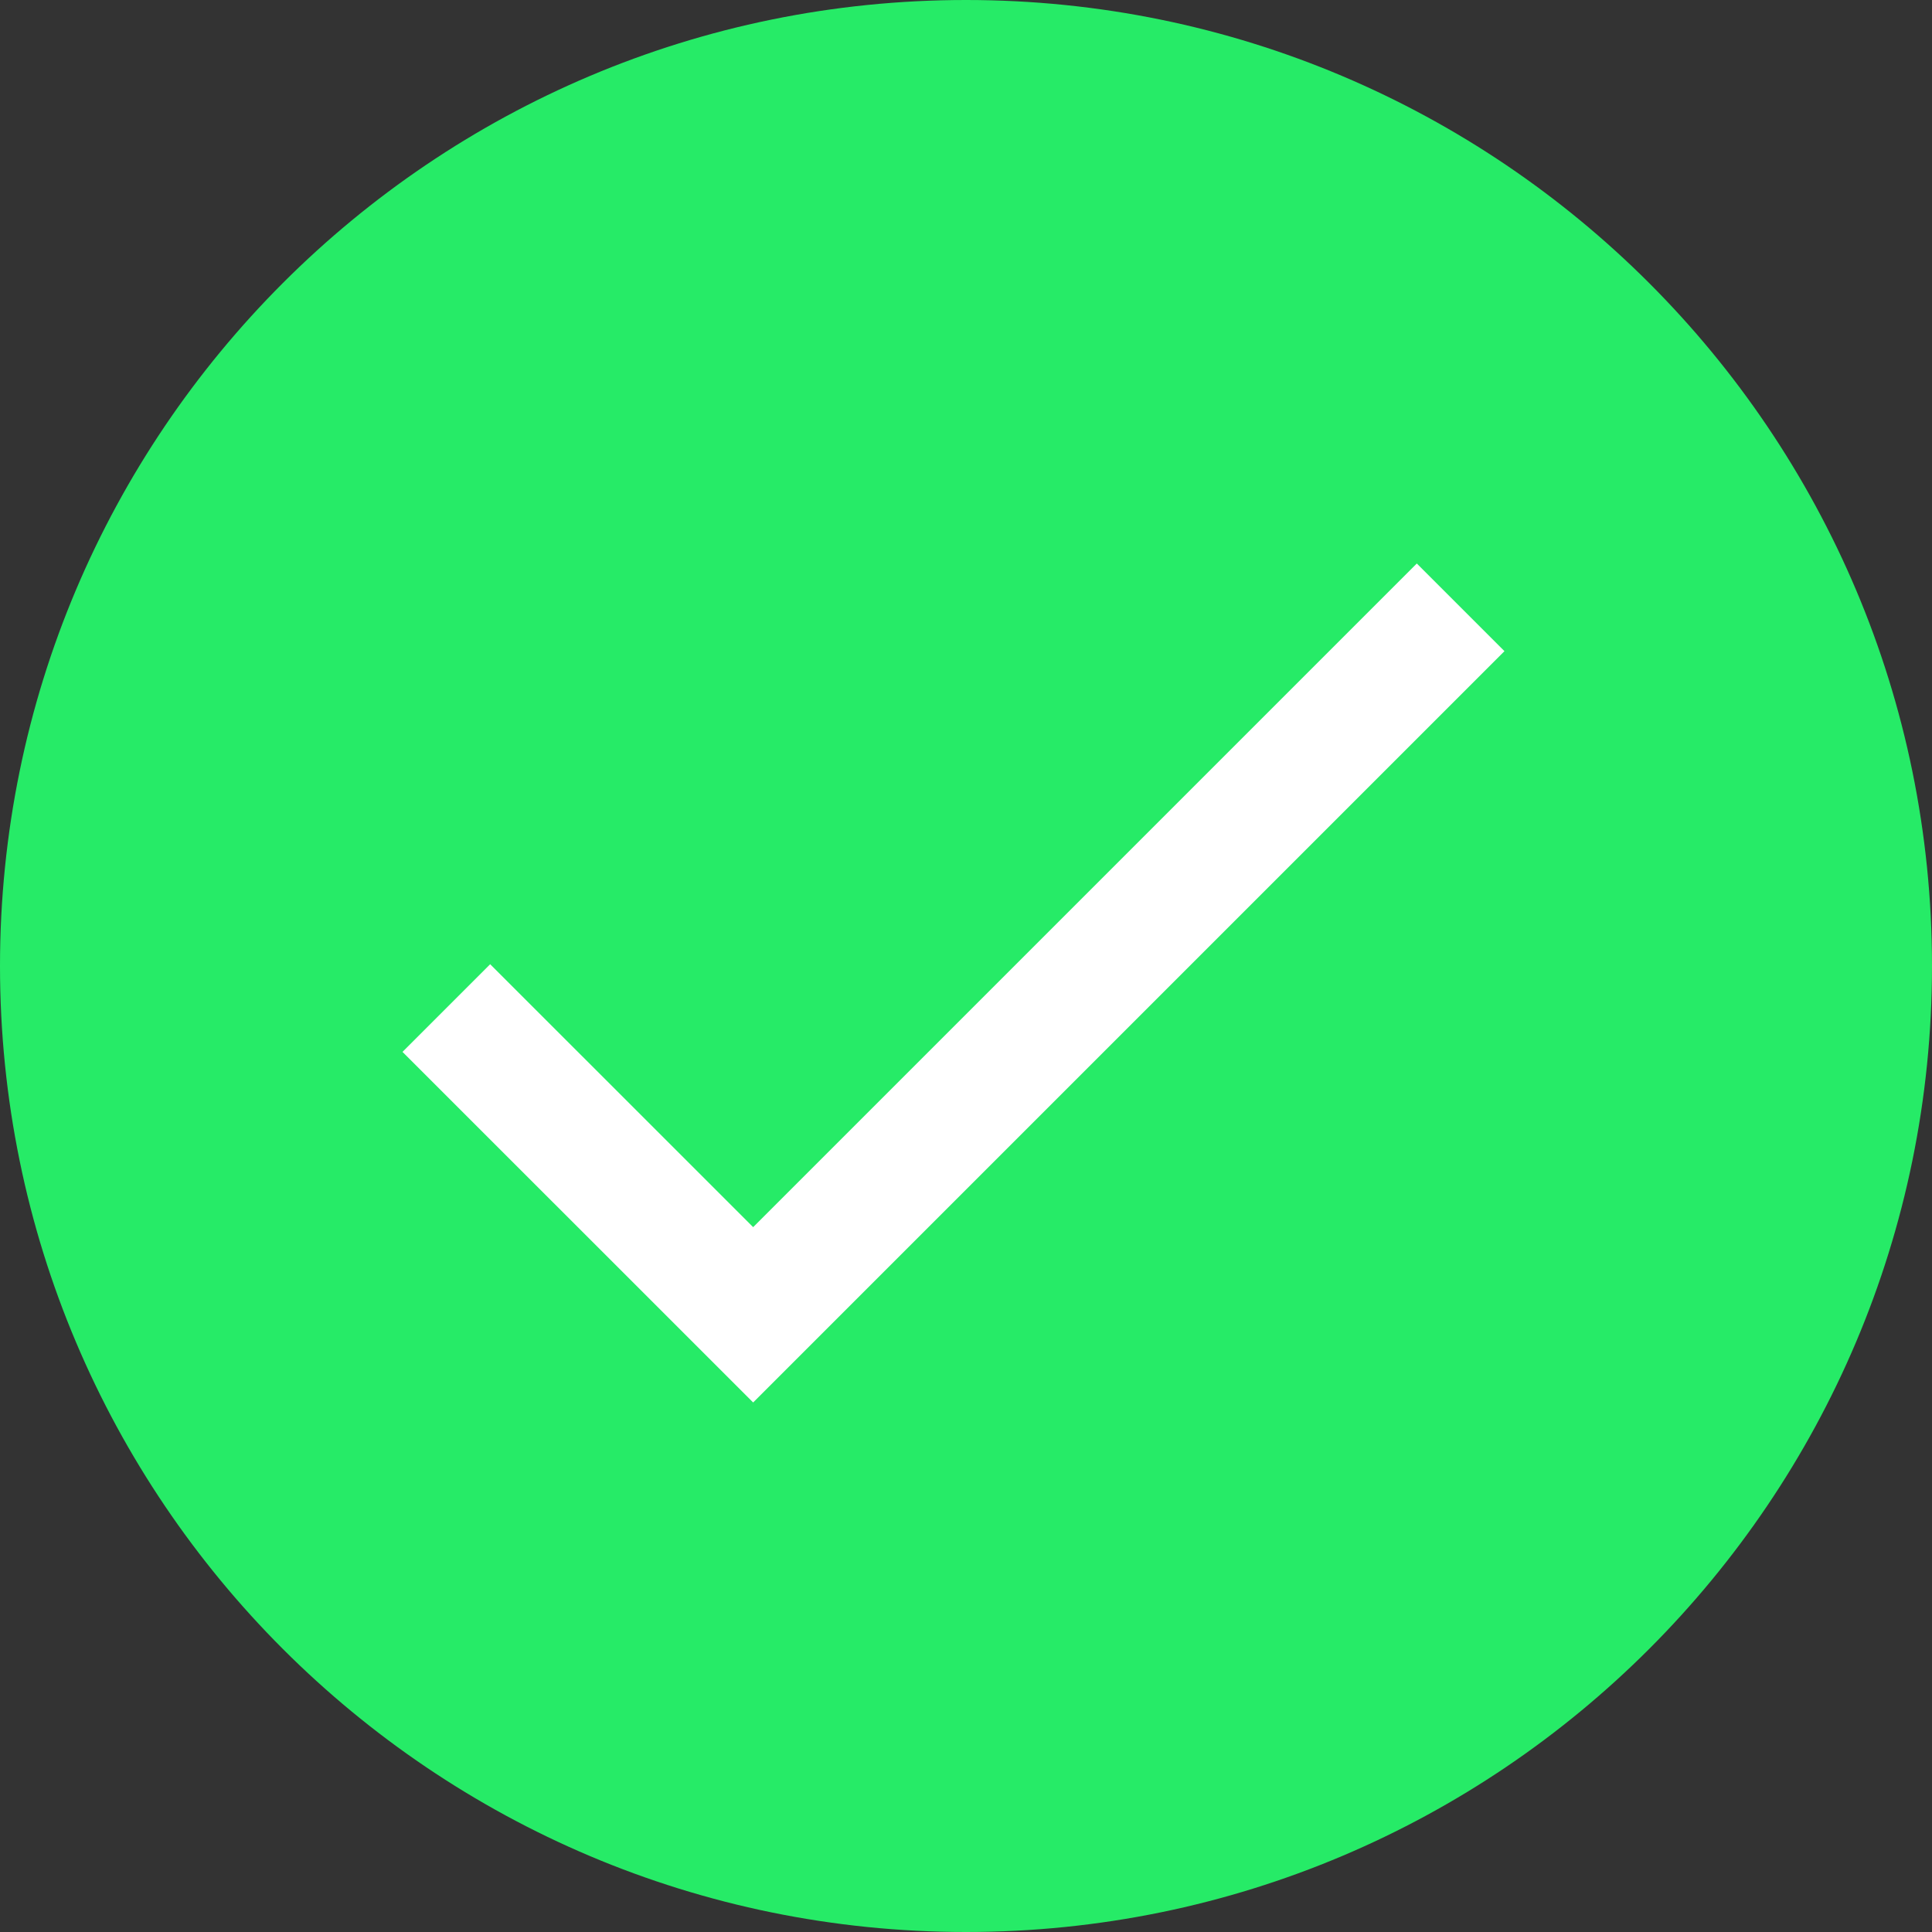 <svg width="24" height="24" viewBox="0 0 24 24" fill="none" xmlns="http://www.w3.org/2000/svg">
<rect x="0" y="0" width="24" height="24" fill="#333333" stroke="none"/>
<path fill-rule="evenodd" clip-rule="evenodd" d="M12 24C18.627 24 24 18.627 24 12C24 5.373 18.627 0 12 0C5.373 0 0 5.373 0 12C0 18.627 5.373 24 12 24Z" fill="#26EB67"/>
<path fill-rule="evenodd" clip-rule="evenodd" d="M9.356 15.244L6.089 11.978L5 13.067L9.356 17.422L18.689 8.089L17.6 7L9.356 15.244Z" fill="white"/>
</svg>
